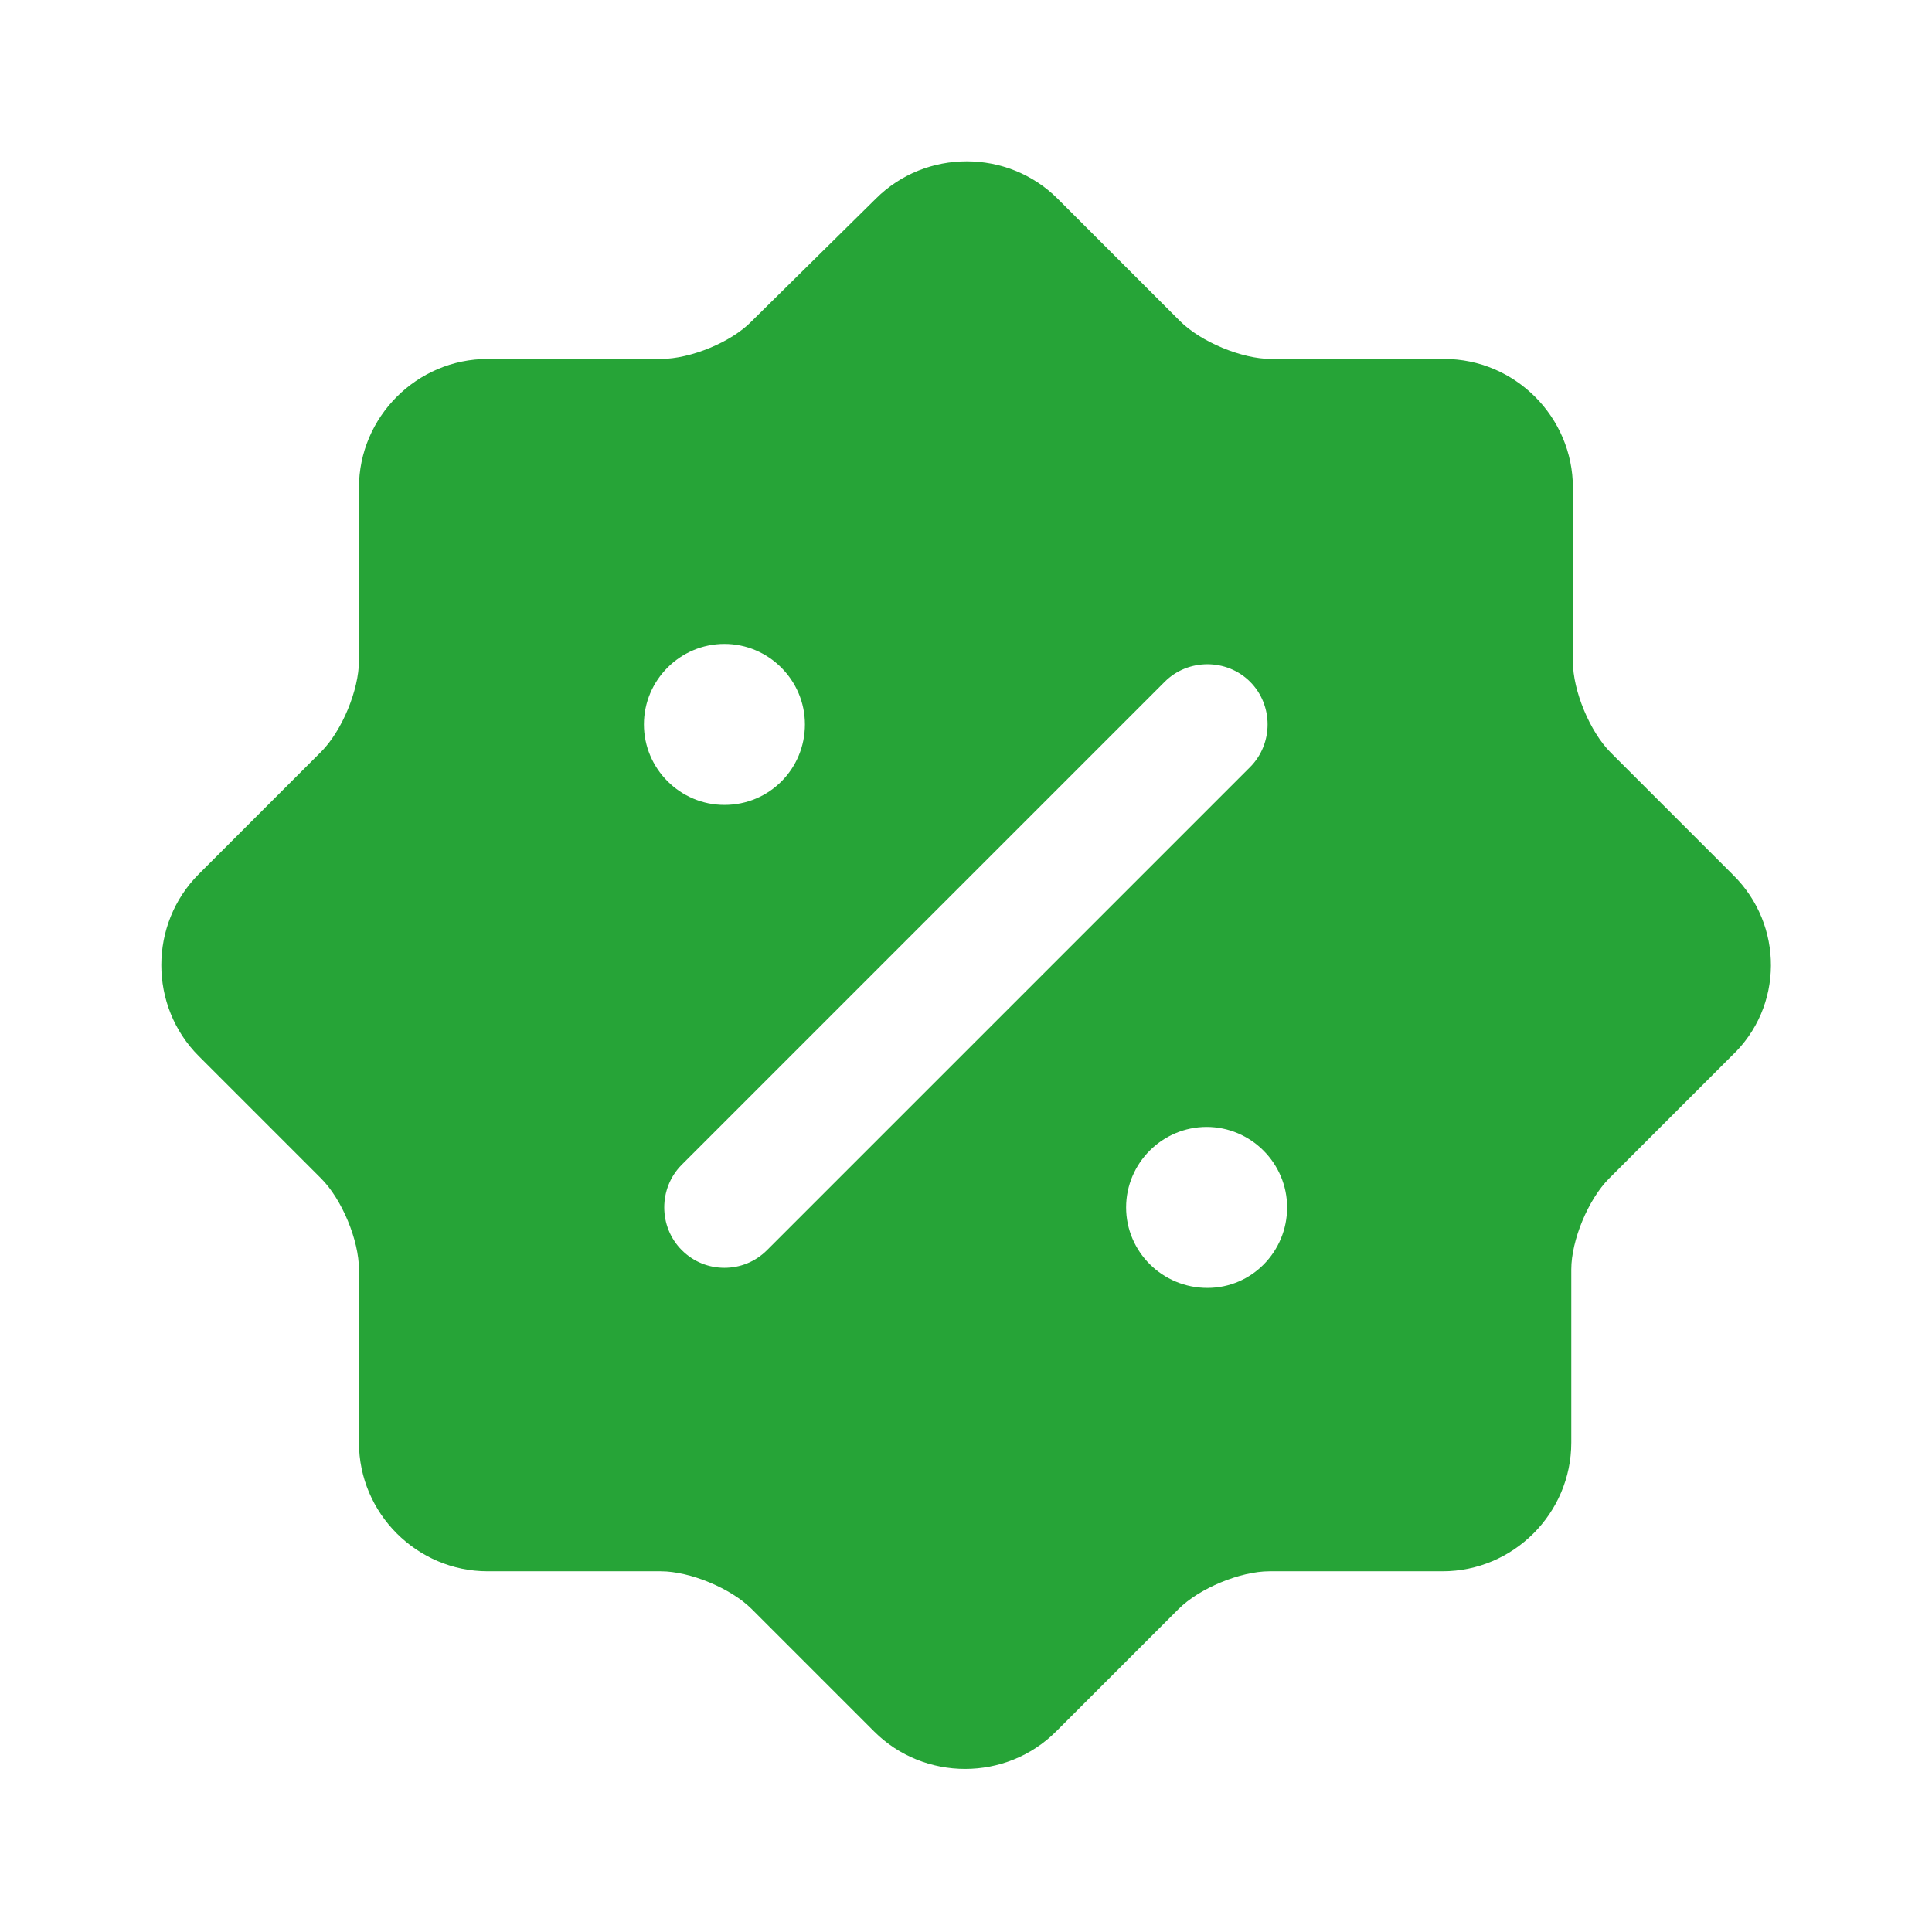 <!DOCTYPE svg PUBLIC "-//W3C//DTD SVG 1.1//EN" "http://www.w3.org/Graphics/SVG/1.1/DTD/svg11.dtd">
<!-- Uploaded to: SVG Repo, www.svgrepo.com, Transformed by: SVG Repo Mixer Tools -->
<svg width="800px" height="800px" viewBox="0 0 24 24" fill="none" xmlns="http://www.w3.org/2000/svg">
<g id="SVGRepo_bgCarrier" stroke-width="0"/>
<g id="SVGRepo_tracerCarrier" stroke-linecap="round" stroke-linejoin="round"/>
<g id="SVGRepo_iconCarrier"> <path d="M21.529 10.869L20.009 9.349C19.749 9.089 19.539 8.579 19.539 8.219V6.059C19.539 5.179 18.819 4.459 17.939 4.459H15.789C15.429 4.459 14.919 4.249 14.659 3.989L13.139 2.469C12.519 1.849 11.499 1.849 10.879 2.469L9.339 3.989C9.089 4.249 8.579 4.459 8.209 4.459H6.059C5.179 4.459 4.459 5.179 4.459 6.059V8.209C4.459 8.569 4.249 9.079 3.989 9.339L2.469 10.859C1.849 11.479 1.849 12.499 2.469 13.119L3.989 14.639C4.249 14.899 4.459 15.409 4.459 15.769V17.919C4.459 18.799 5.179 19.519 6.059 19.519H8.209C8.569 19.519 9.079 19.729 9.339 19.989L10.859 21.509C11.479 22.129 12.499 22.129 13.119 21.509L14.639 19.989C14.899 19.729 15.409 19.519 15.769 19.519H17.919C18.799 19.519 19.519 18.799 19.519 17.919V15.769C19.519 15.409 19.729 14.899 19.989 14.639L21.509 13.119C22.159 12.509 22.159 11.489 21.529 10.869ZM7.999 8.999C7.999 8.449 8.449 7.999 8.999 7.999C9.549 7.999 9.999 8.449 9.999 8.999C9.999 9.549 9.559 9.999 8.999 9.999C8.449 9.999 7.999 9.549 7.999 8.999ZM9.529 15.529C9.379 15.679 9.189 15.749 8.999 15.749C8.809 15.749 8.619 15.679 8.469 15.529C8.179 15.239 8.179 14.759 8.469 14.469L14.469 8.469C14.759 8.179 15.239 8.179 15.529 8.469C15.819 8.759 15.819 9.239 15.529 9.529L9.529 15.529ZM14.999 15.999C14.439 15.999 13.989 15.549 13.989 14.999C13.989 14.449 14.439 13.999 14.989 13.999C15.539 13.999 15.989 14.449 15.989 14.999C15.989 15.549 15.549 15.999 14.999 15.999Z" fill="#26A437"/> </g>
</svg>